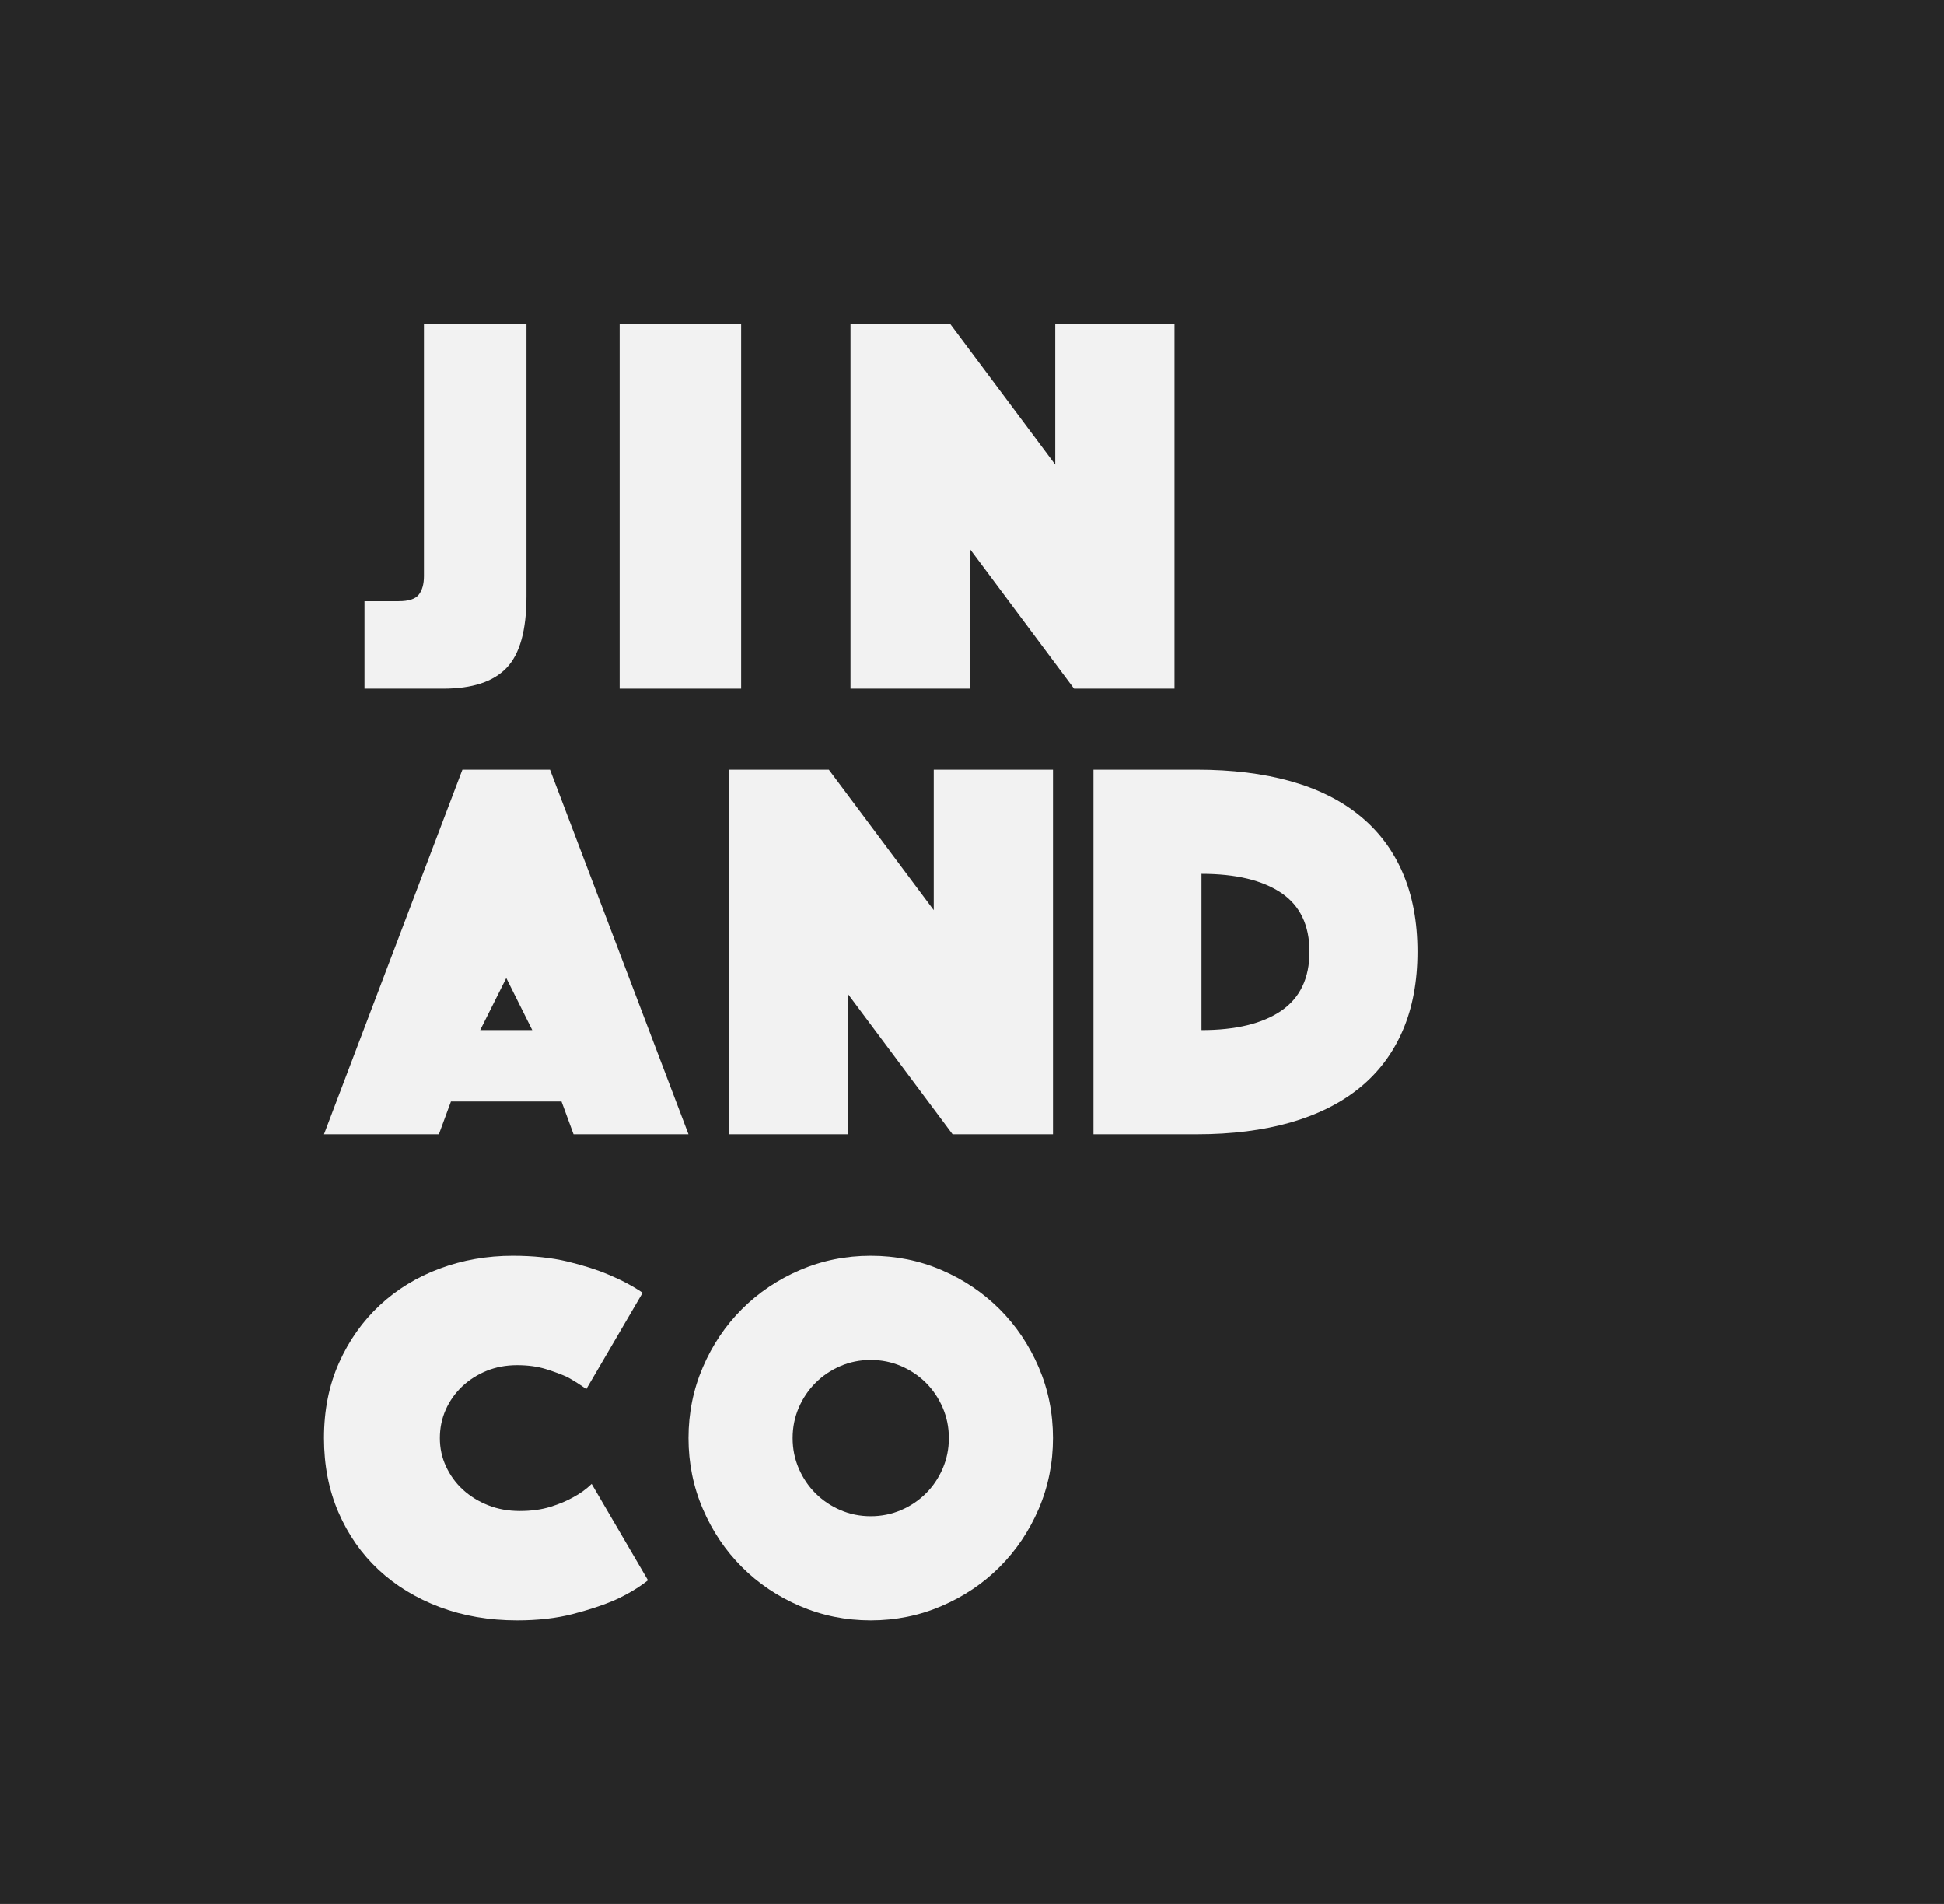 <?xml version="1.0" encoding="UTF-8"?>
<svg width="48px" height="47px" viewBox="0 0 48 47" version="1.1" xmlns="http://www.w3.org/2000/svg" xmlns:xlink="http://www.w3.org/1999/xlink">
    <!-- Generator: Sketch 50 (54983) - http://www.bohemiancoding.com/sketch -->
    <title>Jin &amp; Co. Logo</title>
    <desc>Created with Sketch.</desc>
    <defs></defs>
    <g id="Symbols" stroke="none" stroke-width="1" fill="none" fill-rule="evenodd">
        <g id="footer" transform="translate(-1457, -214)">
            <g id="Group-6" transform="translate(-169, -77)">
                <g id="Jin-&amp;-Co.-Logo" transform="translate(1626, 291)">
                    <rect id="Rectangle-path" fill="#262626" x="0" y="0" width="48" height="47"></rect>
                    <path d="M9,14.841 L9.844,14.841 C10.091,14.841 10.256,14.788 10.341,14.679 C10.426,14.571 10.468,14.418 10.468,14.221 L10.468,8 L13,8 L13,14.719 C13,15.556 12.836,16.146 12.508,16.487 C12.181,16.829 11.659,17 10.942,17 L9,17 L9,14.841 L9,14.841 Z" id="Shape" fill="#F2F2F2"></path>
                    <polygon id="Shape" fill="#F2F2F2" points="18.3 8 18.3 17 15.3 17 15.3 8"></polygon>
                    <polygon id="Shape" fill="#F2F2F2" points="21 8 23.465 8 26.056 11.468 26.056 8 29 8 29 17 26.521 17 23.944 13.546 23.944 17 21 17"></polygon>
                    <path d="M11.418,19 L13.581,19 L17,28 L14.162,28 L13.865,27.191 L11.135,27.191 L10.837,28 L8,28 L11.418,19 L11.418,19 Z M13.143,25.429 L12.501,24.143 L11.857,25.429 L13.143,25.429 L13.143,25.429 Z" id="Shape" fill="#F2F2F2"></path>
                    <polygon id="Shape" fill="#F2F2F2" points="18 19 20.465 19 23.056 22.468 23.056 19 26 19 26 28 23.521 28 20.943 24.546 20.943 28 18 28"></polygon>
                    <path d="M27,28 L27,19 L29.552,19 C30.416,19 31.186,19.094 31.862,19.283 C32.538,19.472 33.108,19.756 33.572,20.134 C34.037,20.511 34.391,20.981 34.634,21.543 C34.878,22.106 35,22.756 35,23.493 C35,24.231 34.878,24.881 34.634,25.443 C34.391,26.005 34.037,26.475 33.572,26.853 C33.108,27.231 32.538,27.516 31.862,27.71 C31.186,27.903 30.416,28 29.552,28 L27,28 L27,28 Z M29.667,25.429 C30.516,25.429 31.172,25.269 31.637,24.952 C32.101,24.633 32.333,24.147 32.333,23.493 C32.333,22.84 32.101,22.356 31.637,22.042 C31.172,21.729 30.516,21.571 29.667,21.571 L29.667,25.429 L29.667,25.429 Z" id="Shape" fill="#F2F2F2"></path>
                    <path d="M8,35.5 C8,34.814 8.124,34.195 8.371,33.642 C8.618,33.089 8.954,32.615 9.377,32.221 C9.801,31.827 10.296,31.525 10.861,31.315 C11.426,31.105 12.027,31 12.662,31 C13.166,31 13.613,31.047 14.007,31.141 C14.399,31.236 14.737,31.343 15.02,31.463 C15.347,31.6 15.629,31.75 15.868,31.913 L14.477,34.291 C14.336,34.189 14.181,34.09 14.014,33.996 C13.863,33.927 13.684,33.861 13.477,33.796 C13.269,33.732 13.033,33.7 12.768,33.7 C12.494,33.7 12.243,33.747 12.013,33.841 C11.784,33.935 11.583,34.064 11.41,34.227 C11.239,34.39 11.104,34.58 11.006,34.799 C10.909,35.018 10.861,35.251 10.861,35.5 C10.861,35.748 10.911,35.982 11.013,36.2 C11.114,36.419 11.253,36.61 11.43,36.773 C11.607,36.935 11.814,37.064 12.053,37.158 C12.291,37.253 12.552,37.3 12.834,37.3 C13.116,37.3 13.369,37.266 13.59,37.197 C13.81,37.128 13.995,37.051 14.146,36.965 C14.322,36.872 14.477,36.76 14.609,36.631 L16,39.01 C15.762,39.198 15.479,39.366 15.153,39.512 C14.87,39.632 14.53,39.743 14.132,39.846 C13.735,39.948 13.28,40 12.768,40 C12.08,40 11.444,39.891 10.861,39.673 C10.278,39.454 9.774,39.147 9.35,38.753 C8.927,38.359 8.596,37.885 8.357,37.332 C8.119,36.78 8,36.169 8,35.5 L8,35.5 Z" id="Shape" fill="#F2F2F2"></path>
                    <path d="M17,35.5 C17,34.883 17.118,34.3 17.354,33.751 C17.589,33.203 17.911,32.725 18.318,32.318 C18.725,31.911 19.203,31.589 19.751,31.353 C20.3,31.118 20.883,31 21.5,31 C22.117,31 22.7,31.117 23.248,31.353 C23.797,31.589 24.275,31.911 24.682,32.318 C25.089,32.725 25.411,33.203 25.647,33.751 C25.882,34.3 26,34.883 26,35.5 C26,36.117 25.882,36.7 25.647,37.249 C25.411,37.797 25.089,38.275 24.682,38.682 C24.275,39.09 23.797,39.411 23.248,39.646 C22.7,39.882 22.117,40 21.5,40 C20.883,40 20.3,39.882 19.751,39.646 C19.203,39.411 18.725,39.09 18.318,38.682 C17.911,38.275 17.589,37.797 17.354,37.249 C17.118,36.7 17,36.117 17,35.5 L17,35.5 Z M19.571,35.5 C19.571,35.766 19.622,36.017 19.723,36.251 C19.824,36.485 19.962,36.69 20.137,36.864 C20.311,37.038 20.515,37.176 20.749,37.277 C20.983,37.378 21.233,37.429 21.5,37.429 C21.766,37.429 22.016,37.378 22.251,37.277 C22.485,37.176 22.689,37.038 22.864,36.864 C23.038,36.69 23.176,36.485 23.277,36.251 C23.378,36.016 23.429,35.766 23.429,35.5 C23.429,35.234 23.378,34.983 23.277,34.749 C23.176,34.515 23.038,34.311 22.864,34.136 C22.689,33.962 22.485,33.824 22.251,33.723 C22.016,33.622 21.766,33.571 21.5,33.571 C21.233,33.571 20.983,33.622 20.749,33.723 C20.515,33.824 20.311,33.962 20.137,34.136 C19.962,34.311 19.824,34.515 19.723,34.749 C19.622,34.983 19.571,35.234 19.571,35.5 L19.571,35.5 Z" id="Shape" fill="#F2F2F2"></path>
                </g>
            </g>
        </g>
    </g>
</svg>